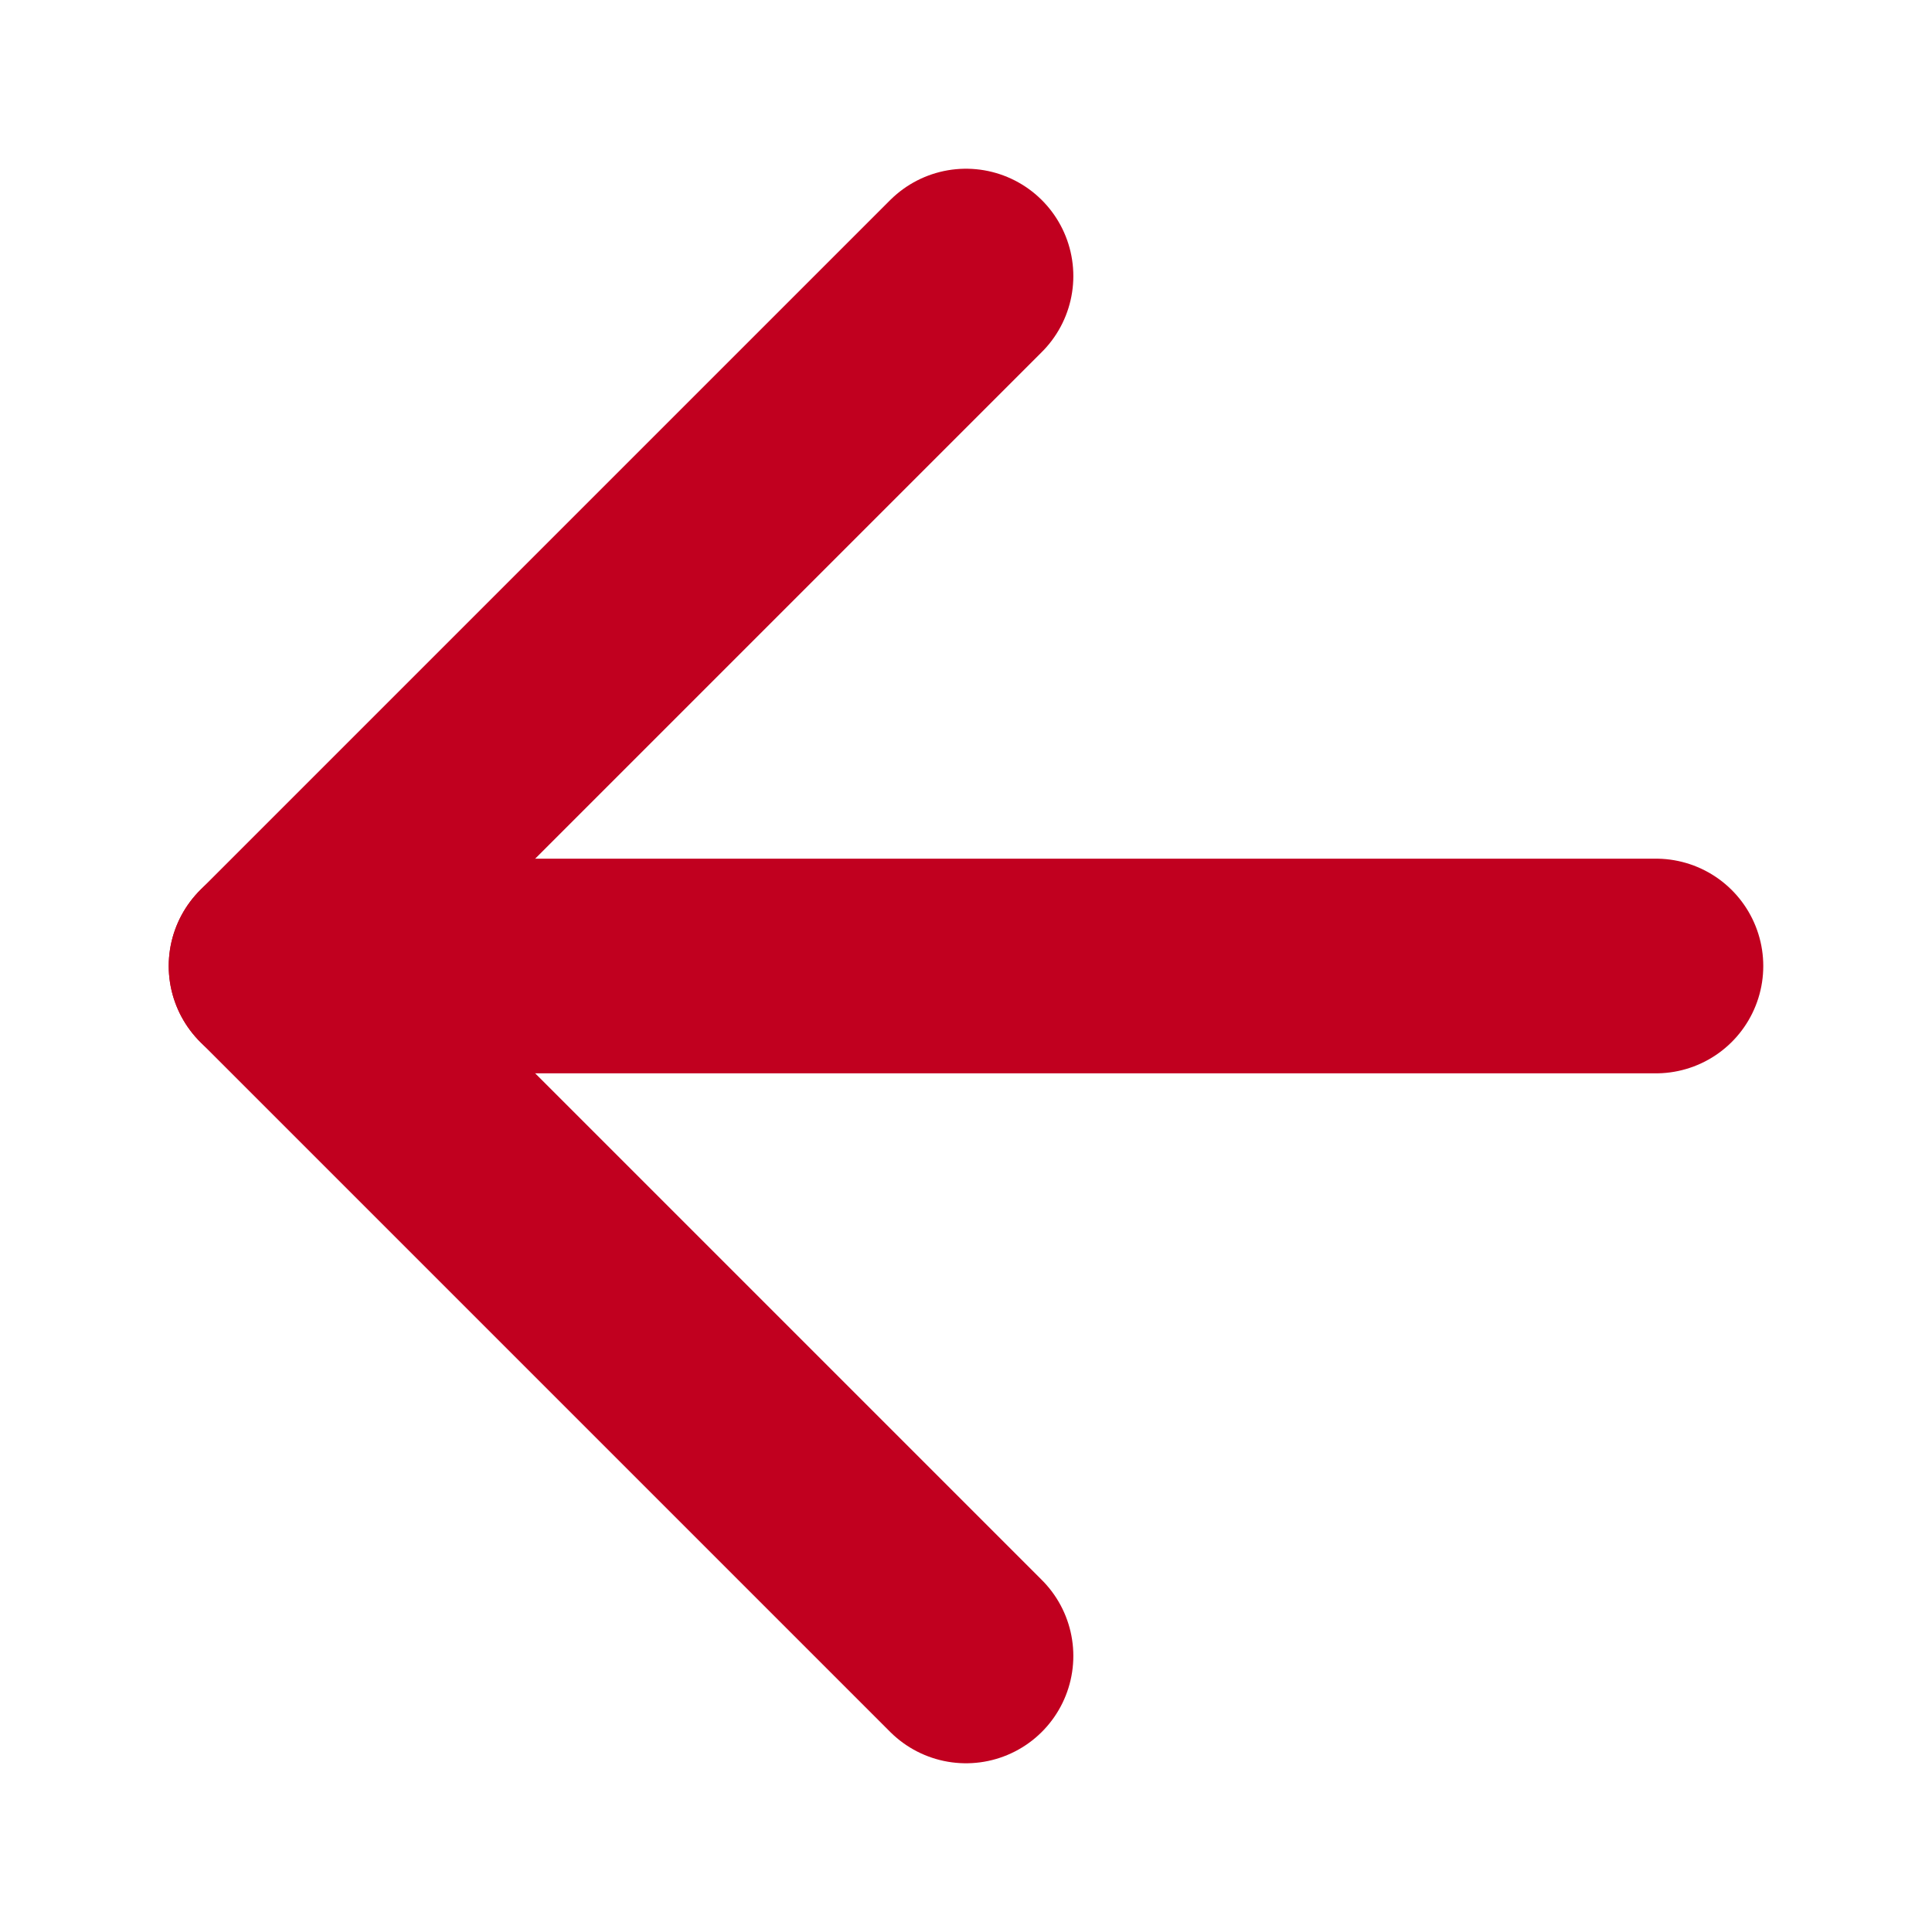 <svg width="18" height="18" viewBox="0 0 18 18" fill="none" xmlns="http://www.w3.org/2000/svg">
<path d="M15.428 9L2.572 9" stroke="#C1001F" stroke-width="2" stroke-linecap="round" stroke-linejoin="round"/>
<path d="M9 15.428L2.572 9L9 2.572" stroke="#C1001F" stroke-width="2" stroke-linecap="round" stroke-linejoin="round"/>
</svg>
